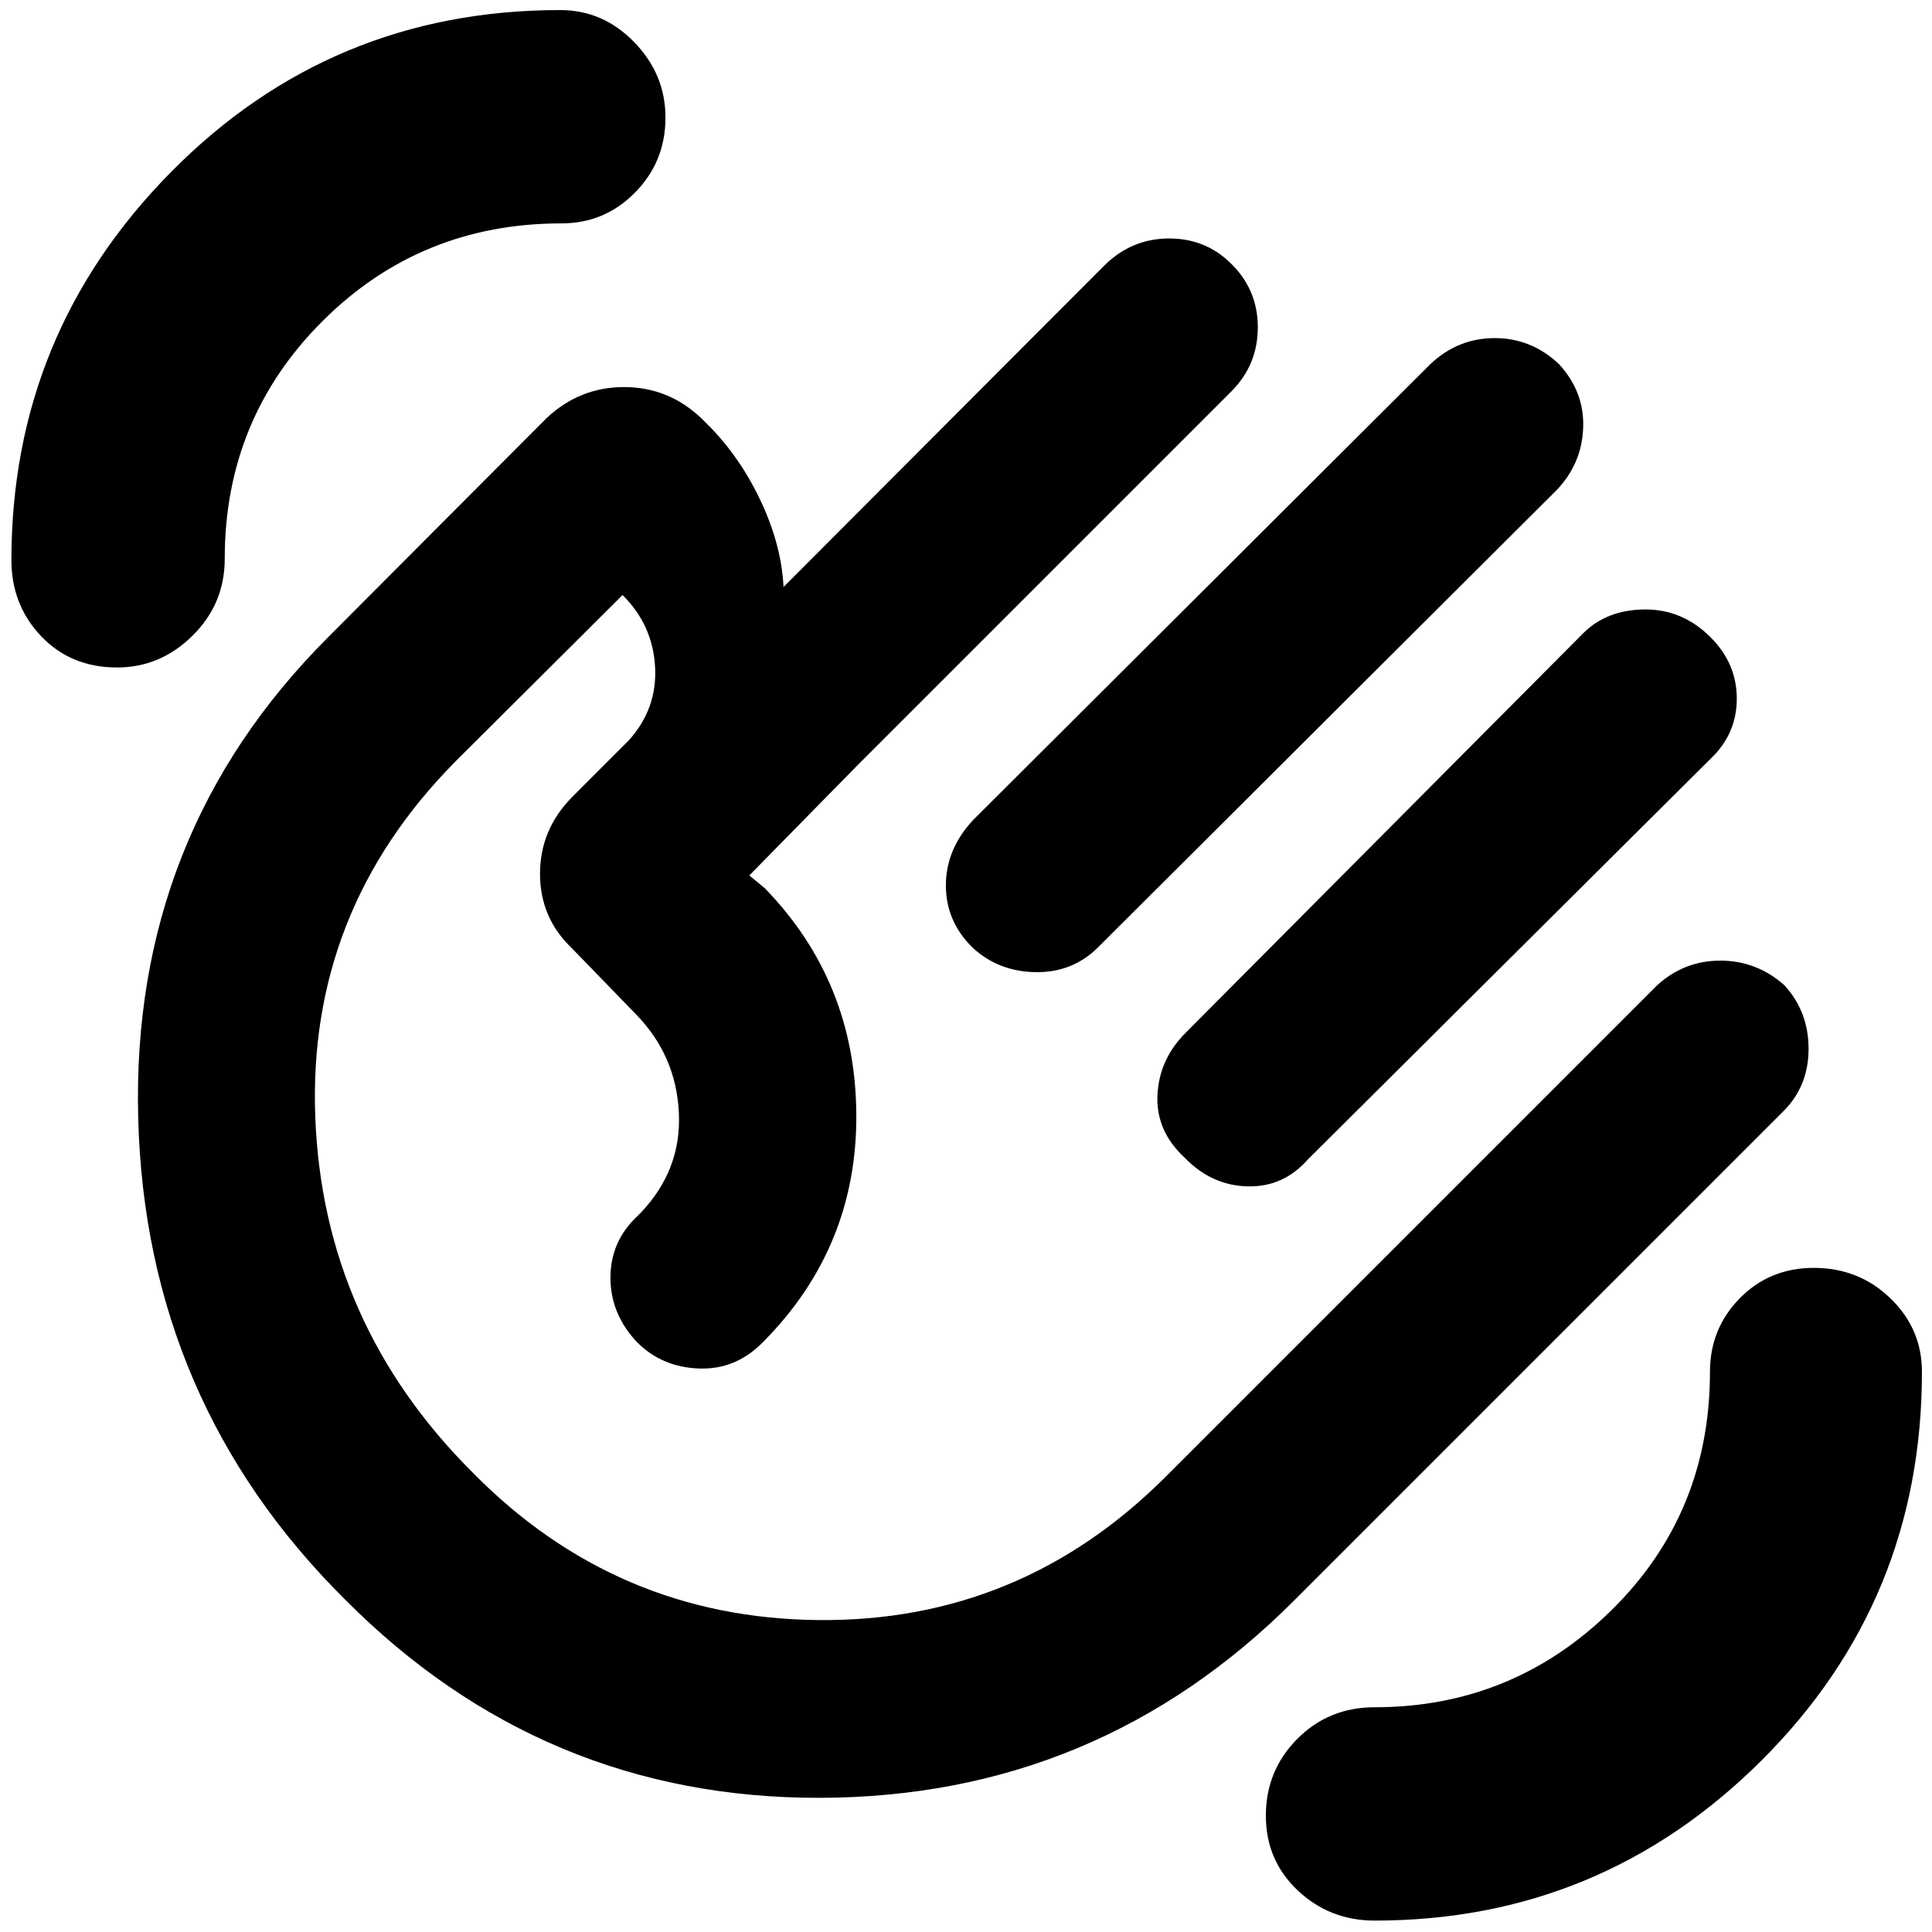 <svg xmlns="http://www.w3.org/2000/svg" height="40" viewBox="0 -960 960 960" width="40"><path d="M683.1-5.67q-22.37 0-38.23-14.95Q629-35.57 629-57.79q0-22.46 15.62-38.17 15.61-15.71 38.38-15.71 68.67 0 117.67-48.16 49-48.17 49-118.5 0-21.46 14.81-36.56Q879.29-330 901.32-330q22.35 0 38.01 15.12Q955-299.76 955-278.33q0 113.74-79.82 193.2Q795.37-5.67 683.1-5.67ZM58.21-628.33q-22.98 0-37.76-15.54Q5.67-659.4 5.67-681.66q0-112.69 79.46-193.01Q164.59-955 278.33-955q21.36 0 36.85 15.99 15.49 15.99 15.49 37.41 0 21.92-15.11 37.26Q300.46-849 279-849q-70.03 0-118.68 48.5-48.65 48.5-48.65 118.17 0 22.4-16 38.2-16 15.8-37.46 15.8Zm716.46-150.72q12.66 13.77 12 31.58-.67 17.8-13 30.8l-228 227.34Q533-476.67 514.6-476.94q-18.4-.28-31.27-12.13Q470-502.12 470-520.06q0-17.94 13.54-32.48L710.67-779q13.72-13 32.03-13 18.3 0 31.97 12.95ZM850-643.33q13 13 13 30.5T850-583L650-384q-12.33 14-30.2 13.5-17.87-.5-31.13-14.24-14.39-13.3-13.53-31.18.86-17.88 14.19-31.08l197.34-198.33q11.71-11.67 30.52-11.84 18.81-.16 32.81 13.84Zm-678.67 478q-99-98.34-102.66-239.17Q65-545.33 163-643.33l108.67-109q16.45-15.34 38.39-15.34t38.27 15.34l5 5q15.3 15.92 25.15 37.29 9.85 21.37 10.85 41.71l159.67-160q13.31-13 31.49-13.17 18.18-.17 30.84 12.11Q625-816.24 625-797.4q0 18.84-13.33 32.07l-186 186L372.33-525l7.67 6.33q45 46.3 45.5 112.15.5 65.85-45.84 112.86l-.66.66q-13.42 13.67-31.71 13-18.29-.67-30.62-12.94-13.34-14.05-13.34-32.14 0-18.1 13.34-30.59l1.66-1.66q20.34-21.34 19-49.67-1.33-28.33-21-48.67l-32-33q-16-15.13-16-37.13t16-38.2l28-28q14.34-15.79 13.17-36.67-1.17-20.87-16.17-35.66l-83.33 83Q152.67-507 156.67-404.67q4 102.34 78.16 176.34Q306-156 406.5-155q100.5 1 172.69-71.19l244.14-244.14q13.45-12.34 31.49-12.34 18.05 0 31.85 12.23 12 13.16 12 31.57 0 18.4-12.34 30.87L643-164.67q-97.67 97.67-235.5 98-137.83.34-236.17-98.66Zm234.67-234Z"/></svg>